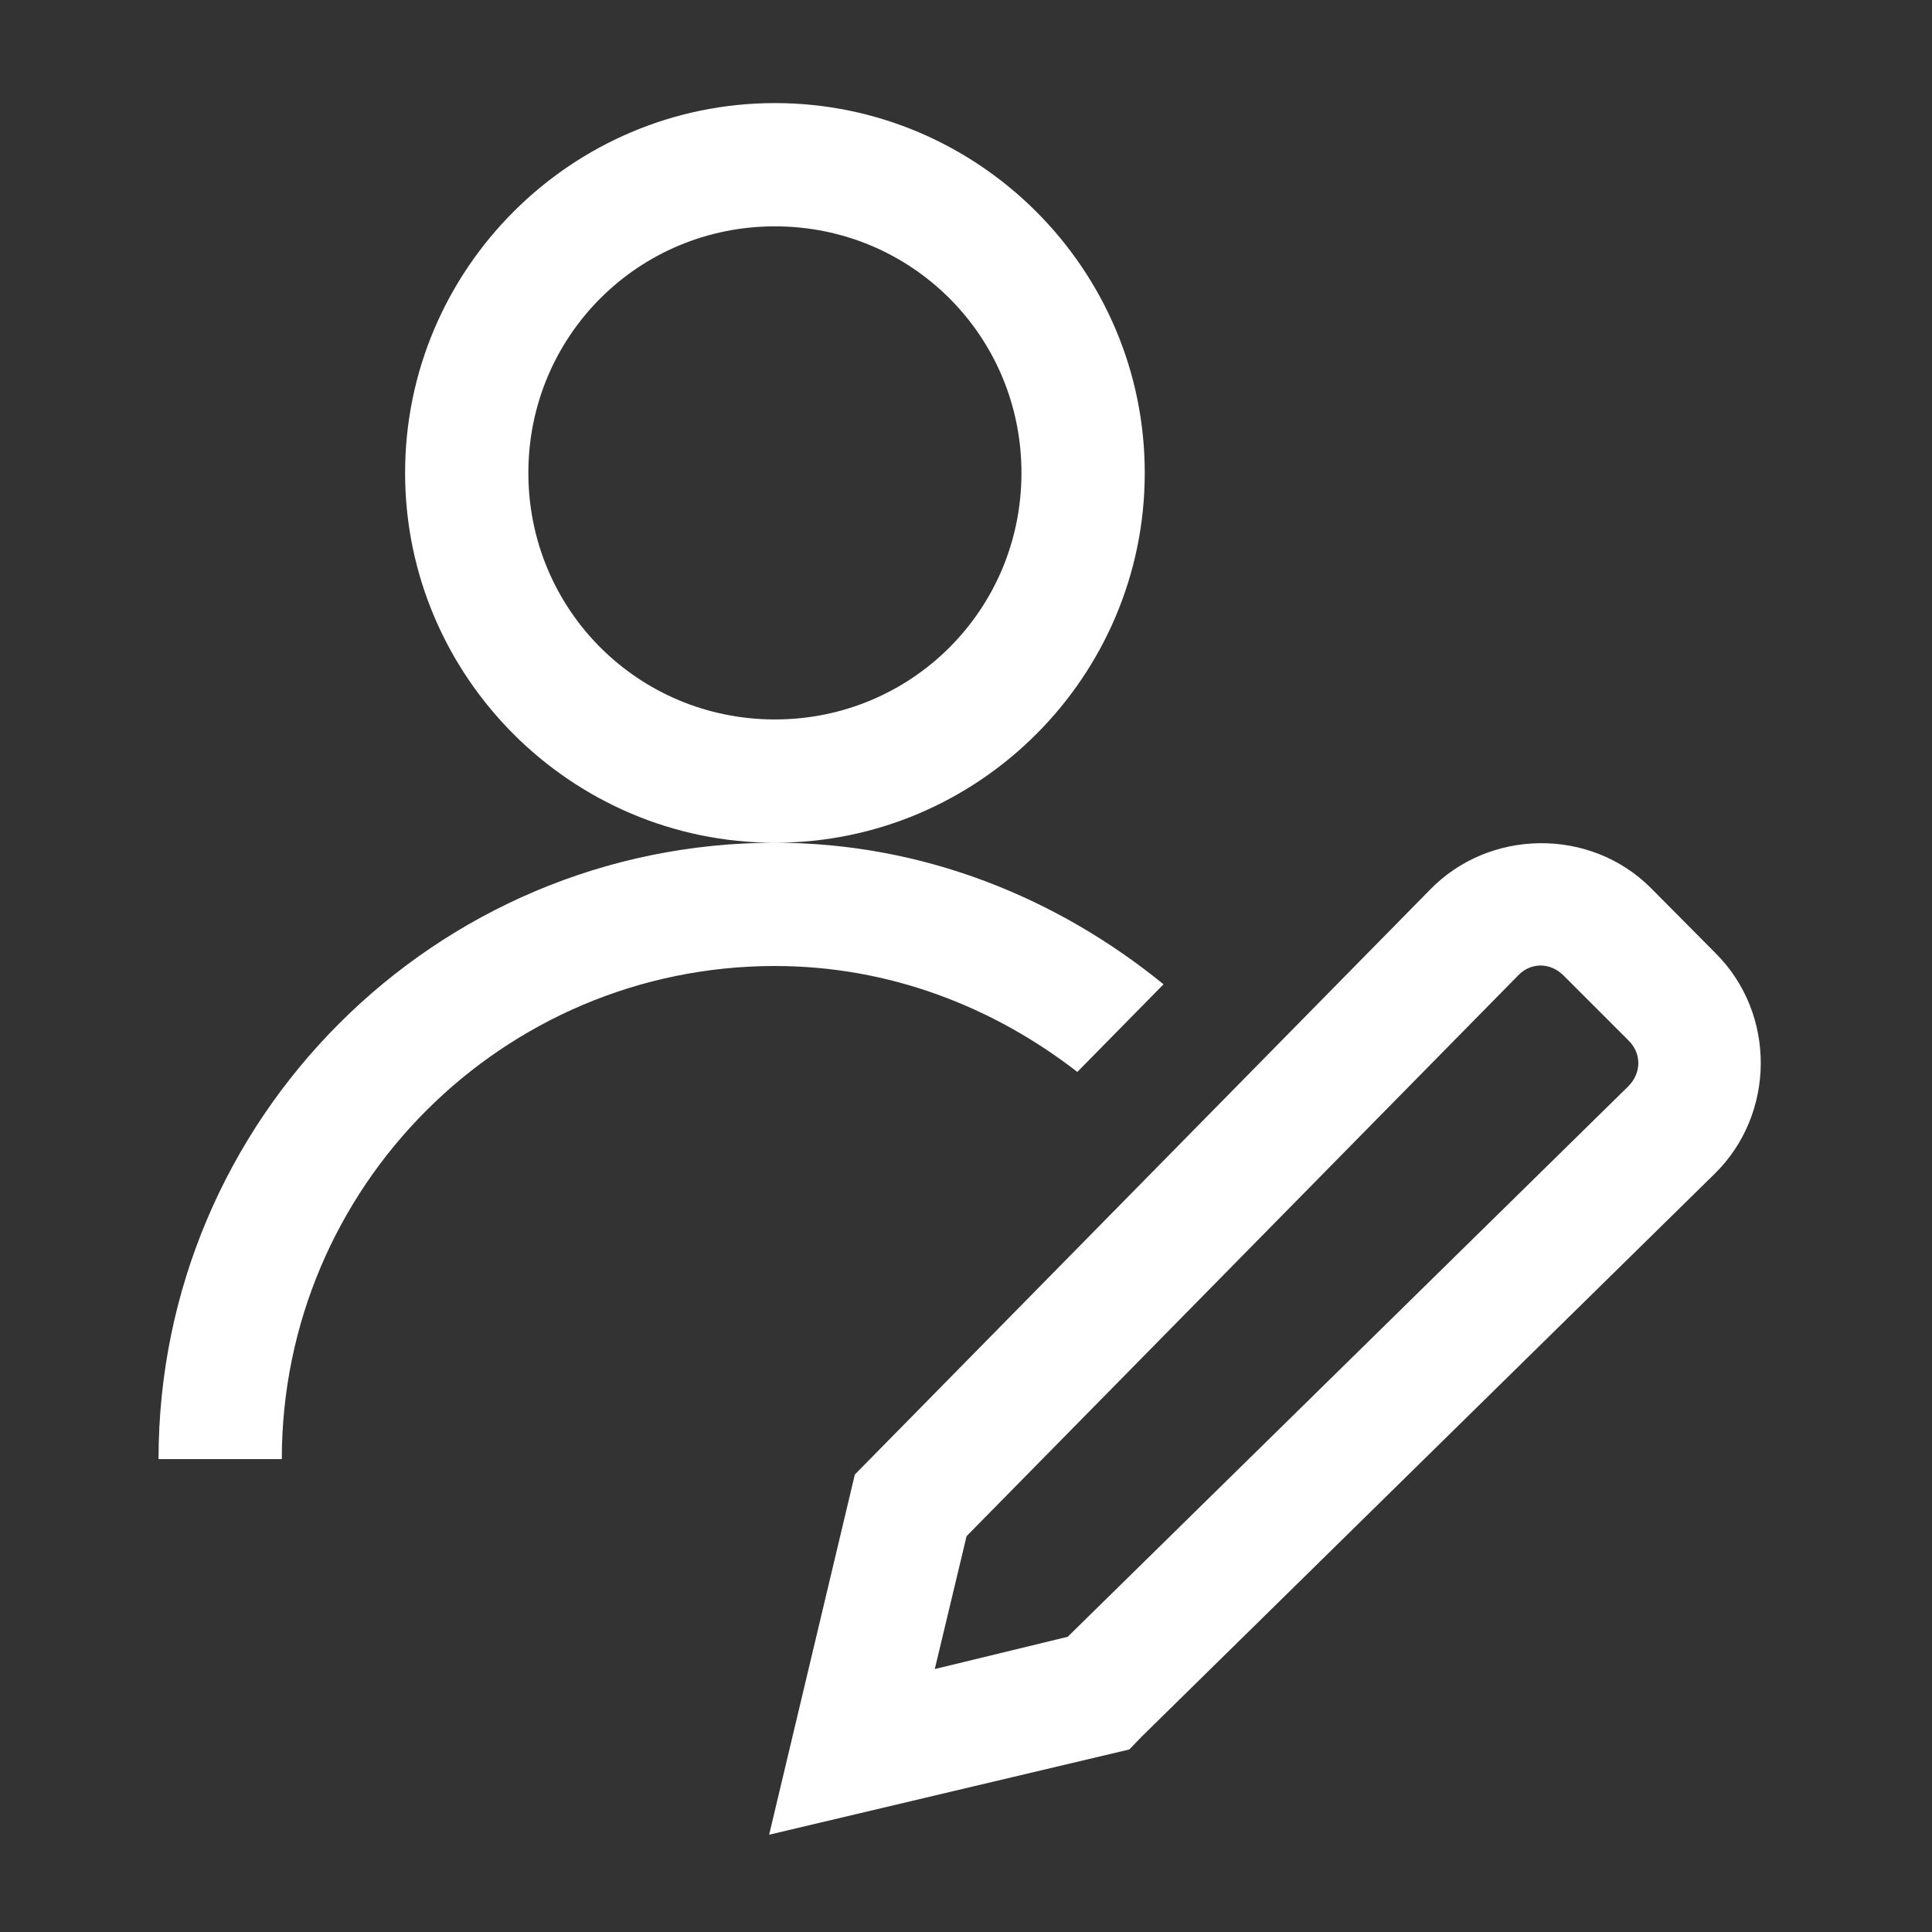<svg xmlns="http://www.w3.org/2000/svg" xmlns:xlink="http://www.w3.org/1999/xlink" width="500" zoomAndPan="magnify" viewBox="0 0 375 375" height="500" preserveAspectRatio="xMidYMid meet" version="1.0"><rect x="0" y="0" width="375" height="375" fill="#333333" stroke="none"/><defs><clipPath id="4be6996aa7"><path d="M 30.773 20 L 342 20 L 342 356.25 L 30.773 356.25 Z M 30.773 20 " clip-rule="nonzero"/></clipPath></defs><g clip-path="url(#4be6996aa7)"><path fill="#ffffff" d="M 150.41 20.008 C 110.875 20.008 78.629 52.254 78.629 91.789 C 78.629 131.324 110.875 163.574 150.41 163.574 C 189.949 163.574 222.195 131.324 222.195 91.789 C 222.195 52.254 189.949 20.008 150.41 20.008 Z M 150.41 163.574 C 84.426 163.574 30.773 217.223 30.773 283.211 L 54.699 283.211 C 54.699 230.402 97.602 187.5 150.41 187.5 C 172.656 187.5 192.848 195.445 209.109 208.062 L 225.84 191.051 C 205.184 174.227 179.105 163.574 150.41 163.574 Z M 150.41 43.934 C 176.957 43.934 198.266 65.246 198.266 91.789 C 198.266 118.332 176.957 139.645 150.41 139.645 C 123.867 139.645 102.555 118.332 102.555 91.789 C 102.555 65.246 123.867 43.934 150.41 43.934 Z M 298.84 163.664 C 291.082 163.758 283.324 166.75 277.527 172.73 L 165.926 286.203 L 149.289 356.117 L 219.203 339.57 L 221.539 337.141 L 332.766 227.879 C 344.637 216.289 344.824 196.754 332.953 184.977 L 320.43 172.359 C 314.543 166.469 306.691 163.574 298.84 163.664 Z M 299.027 187.406 C 300.613 187.406 302.203 188.062 303.512 189.371 L 316.035 201.895 C 318.652 204.418 318.652 208.25 316.035 210.867 L 207.242 317.699 L 181.441 323.961 L 187.613 298.164 L 294.633 189.371 C 295.848 188.062 297.438 187.406 299.027 187.406 Z M 299.027 187.406 " fill-opacity="1" fill-rule="nonzero"/></g></svg>